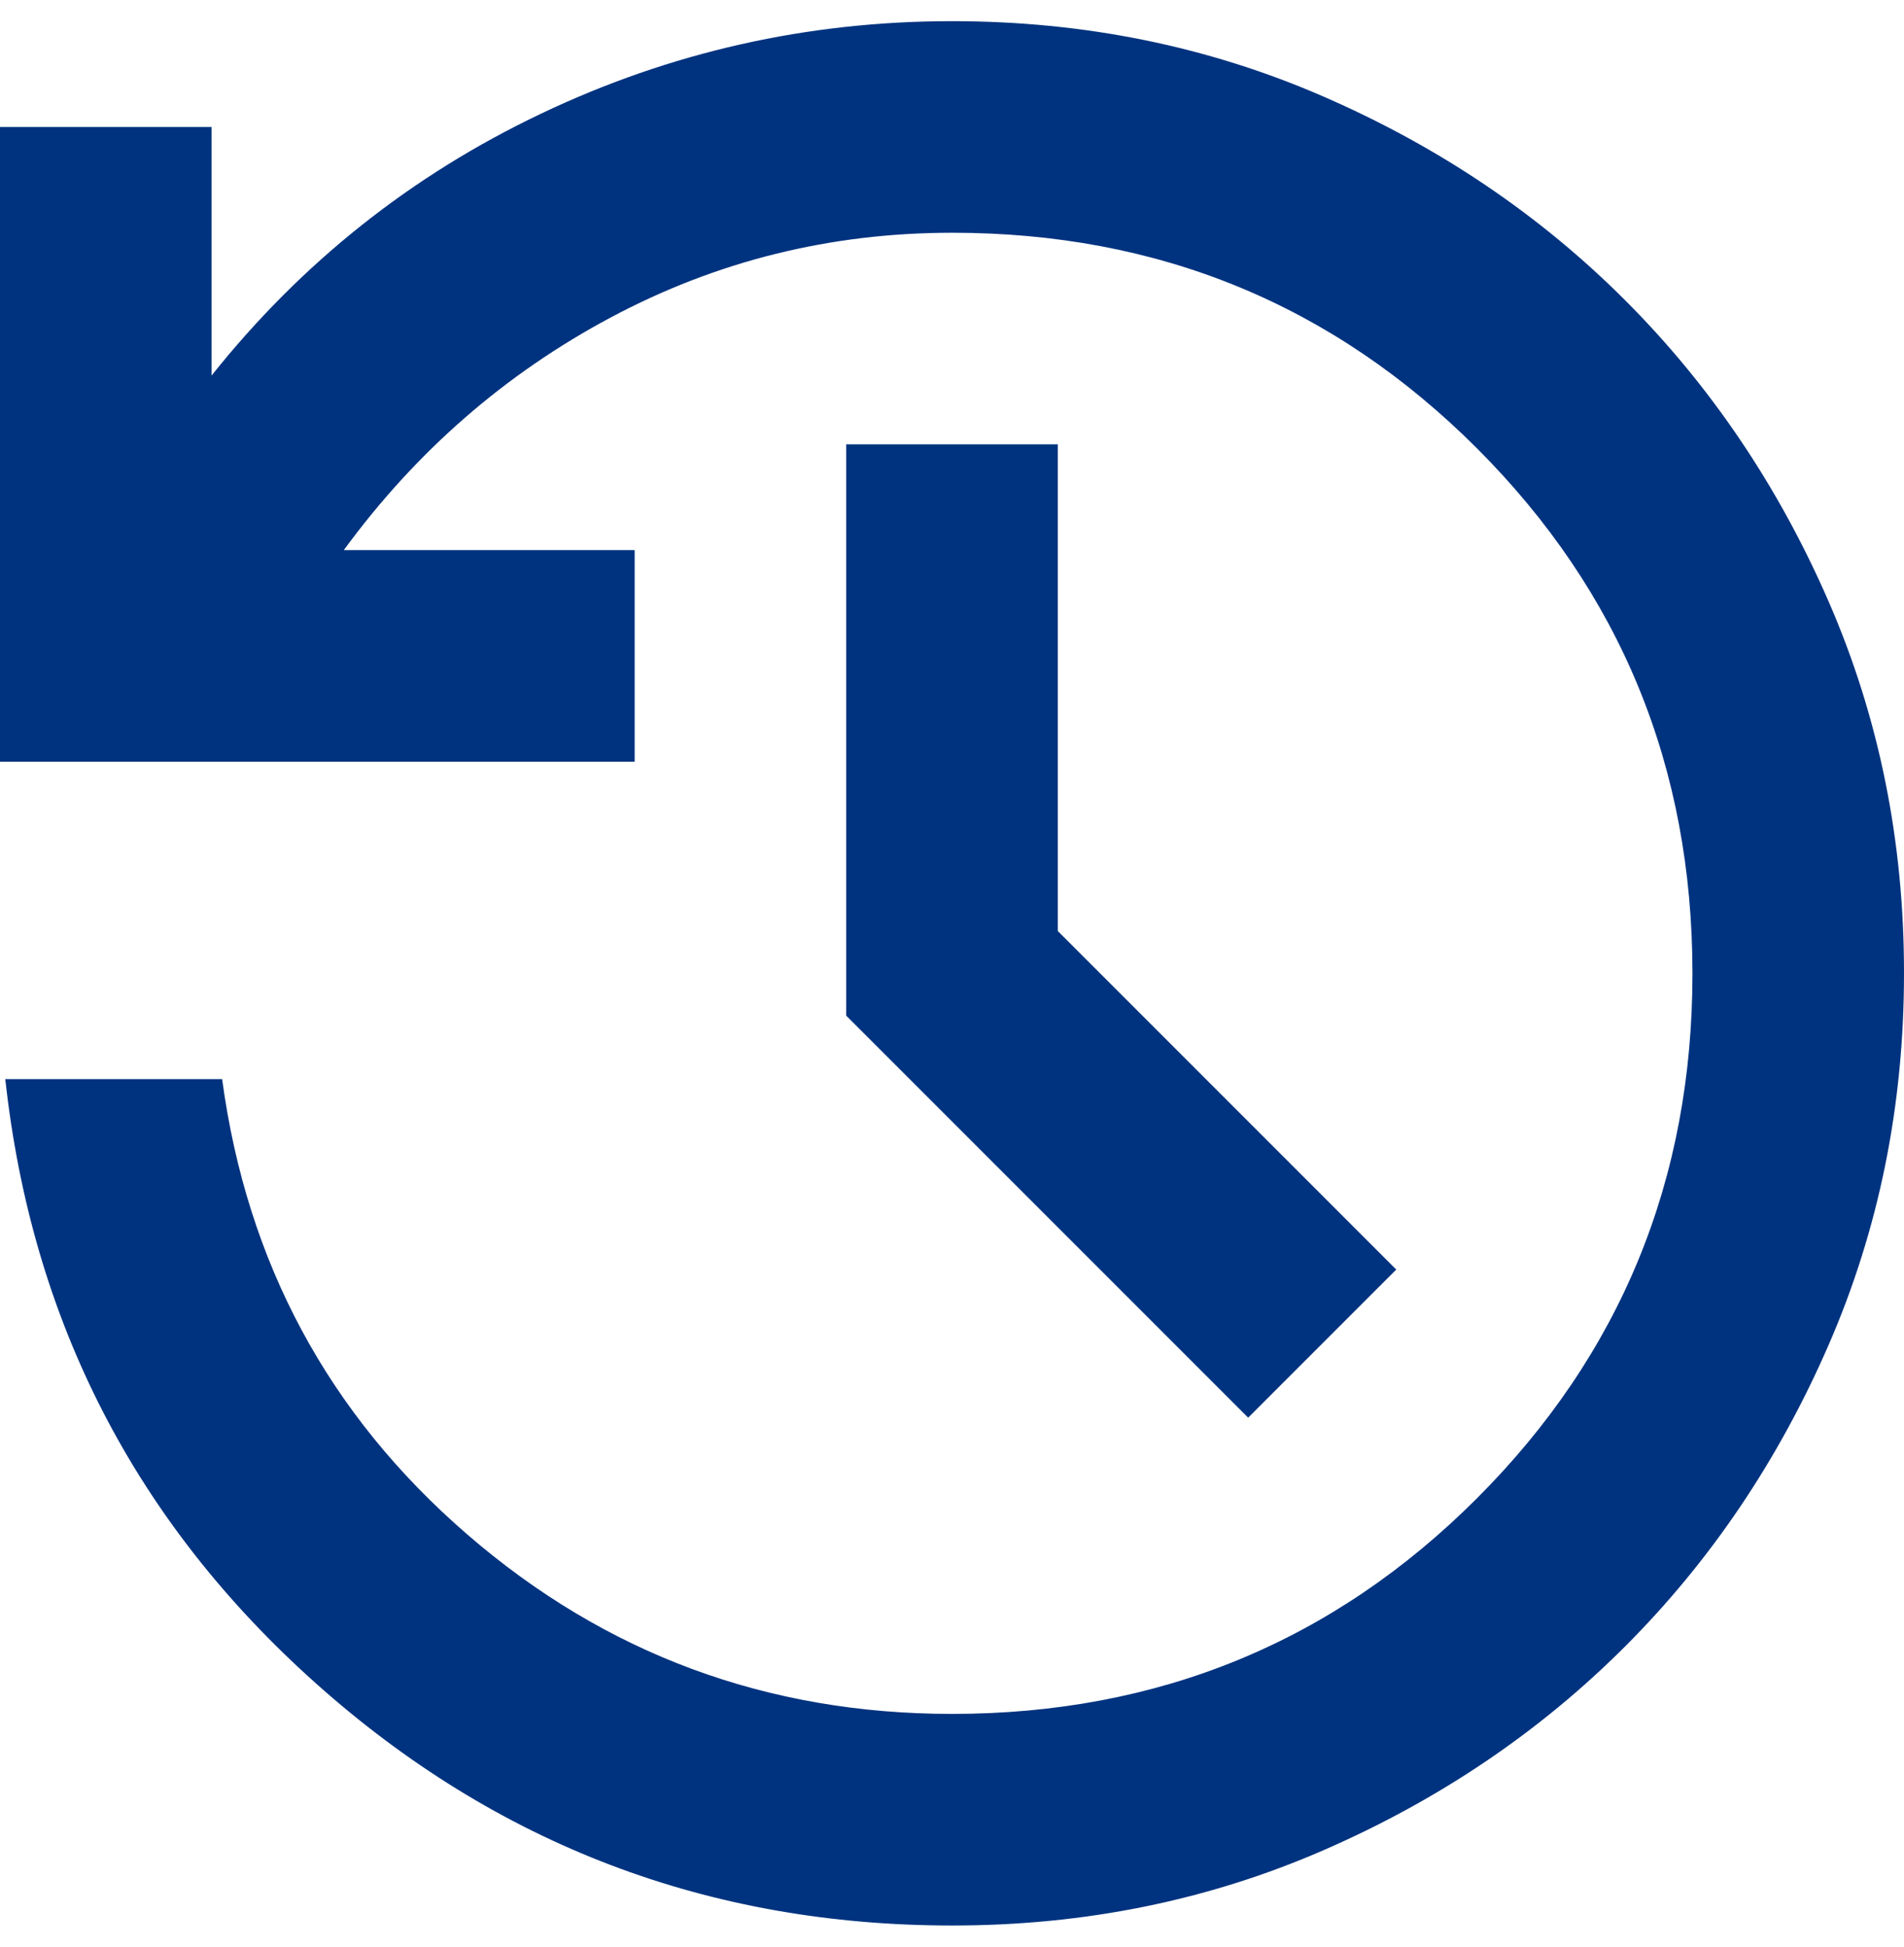 <svg width="45" height="46" viewBox="0 0 45 46" fill="none" xmlns="http://www.w3.org/2000/svg">
<path d="M22.5 45.5C16.75 45.5 11.739 43.593 7.468 39.78C3.196 35.967 0.748 31.207 0.125 25.5H5.25C5.833 29.833 7.761 33.417 11.033 36.25C14.304 39.083 18.127 40.5 22.5 40.5C27.375 40.5 31.511 38.802 34.907 35.405C38.304 32.008 40.002 27.873 40 23C40 18.125 38.302 13.989 34.905 10.592C31.508 7.196 27.373 5.498 22.5 5.5C19.625 5.5 16.938 6.167 14.438 7.5C11.938 8.833 9.833 10.667 8.125 13H15V18H0V3H5V8.875C7.125 6.208 9.719 4.146 12.783 2.688C15.846 1.229 19.085 0.5 22.5 0.5C25.625 0.5 28.552 1.094 31.282 2.283C34.013 3.471 36.388 5.074 38.407 7.093C40.428 9.114 42.032 11.489 43.22 14.217C44.408 16.946 45.002 19.873 45 23C45 26.125 44.406 29.052 43.218 31.782C42.029 34.513 40.426 36.888 38.407 38.907C36.386 40.928 34.011 42.532 31.282 43.72C28.554 44.908 25.627 45.502 22.5 45.5ZM29.5 33.5L20 24V10.5H25V22L33 30L29.5 33.5Z" fill="#00337F"/>
</svg>
